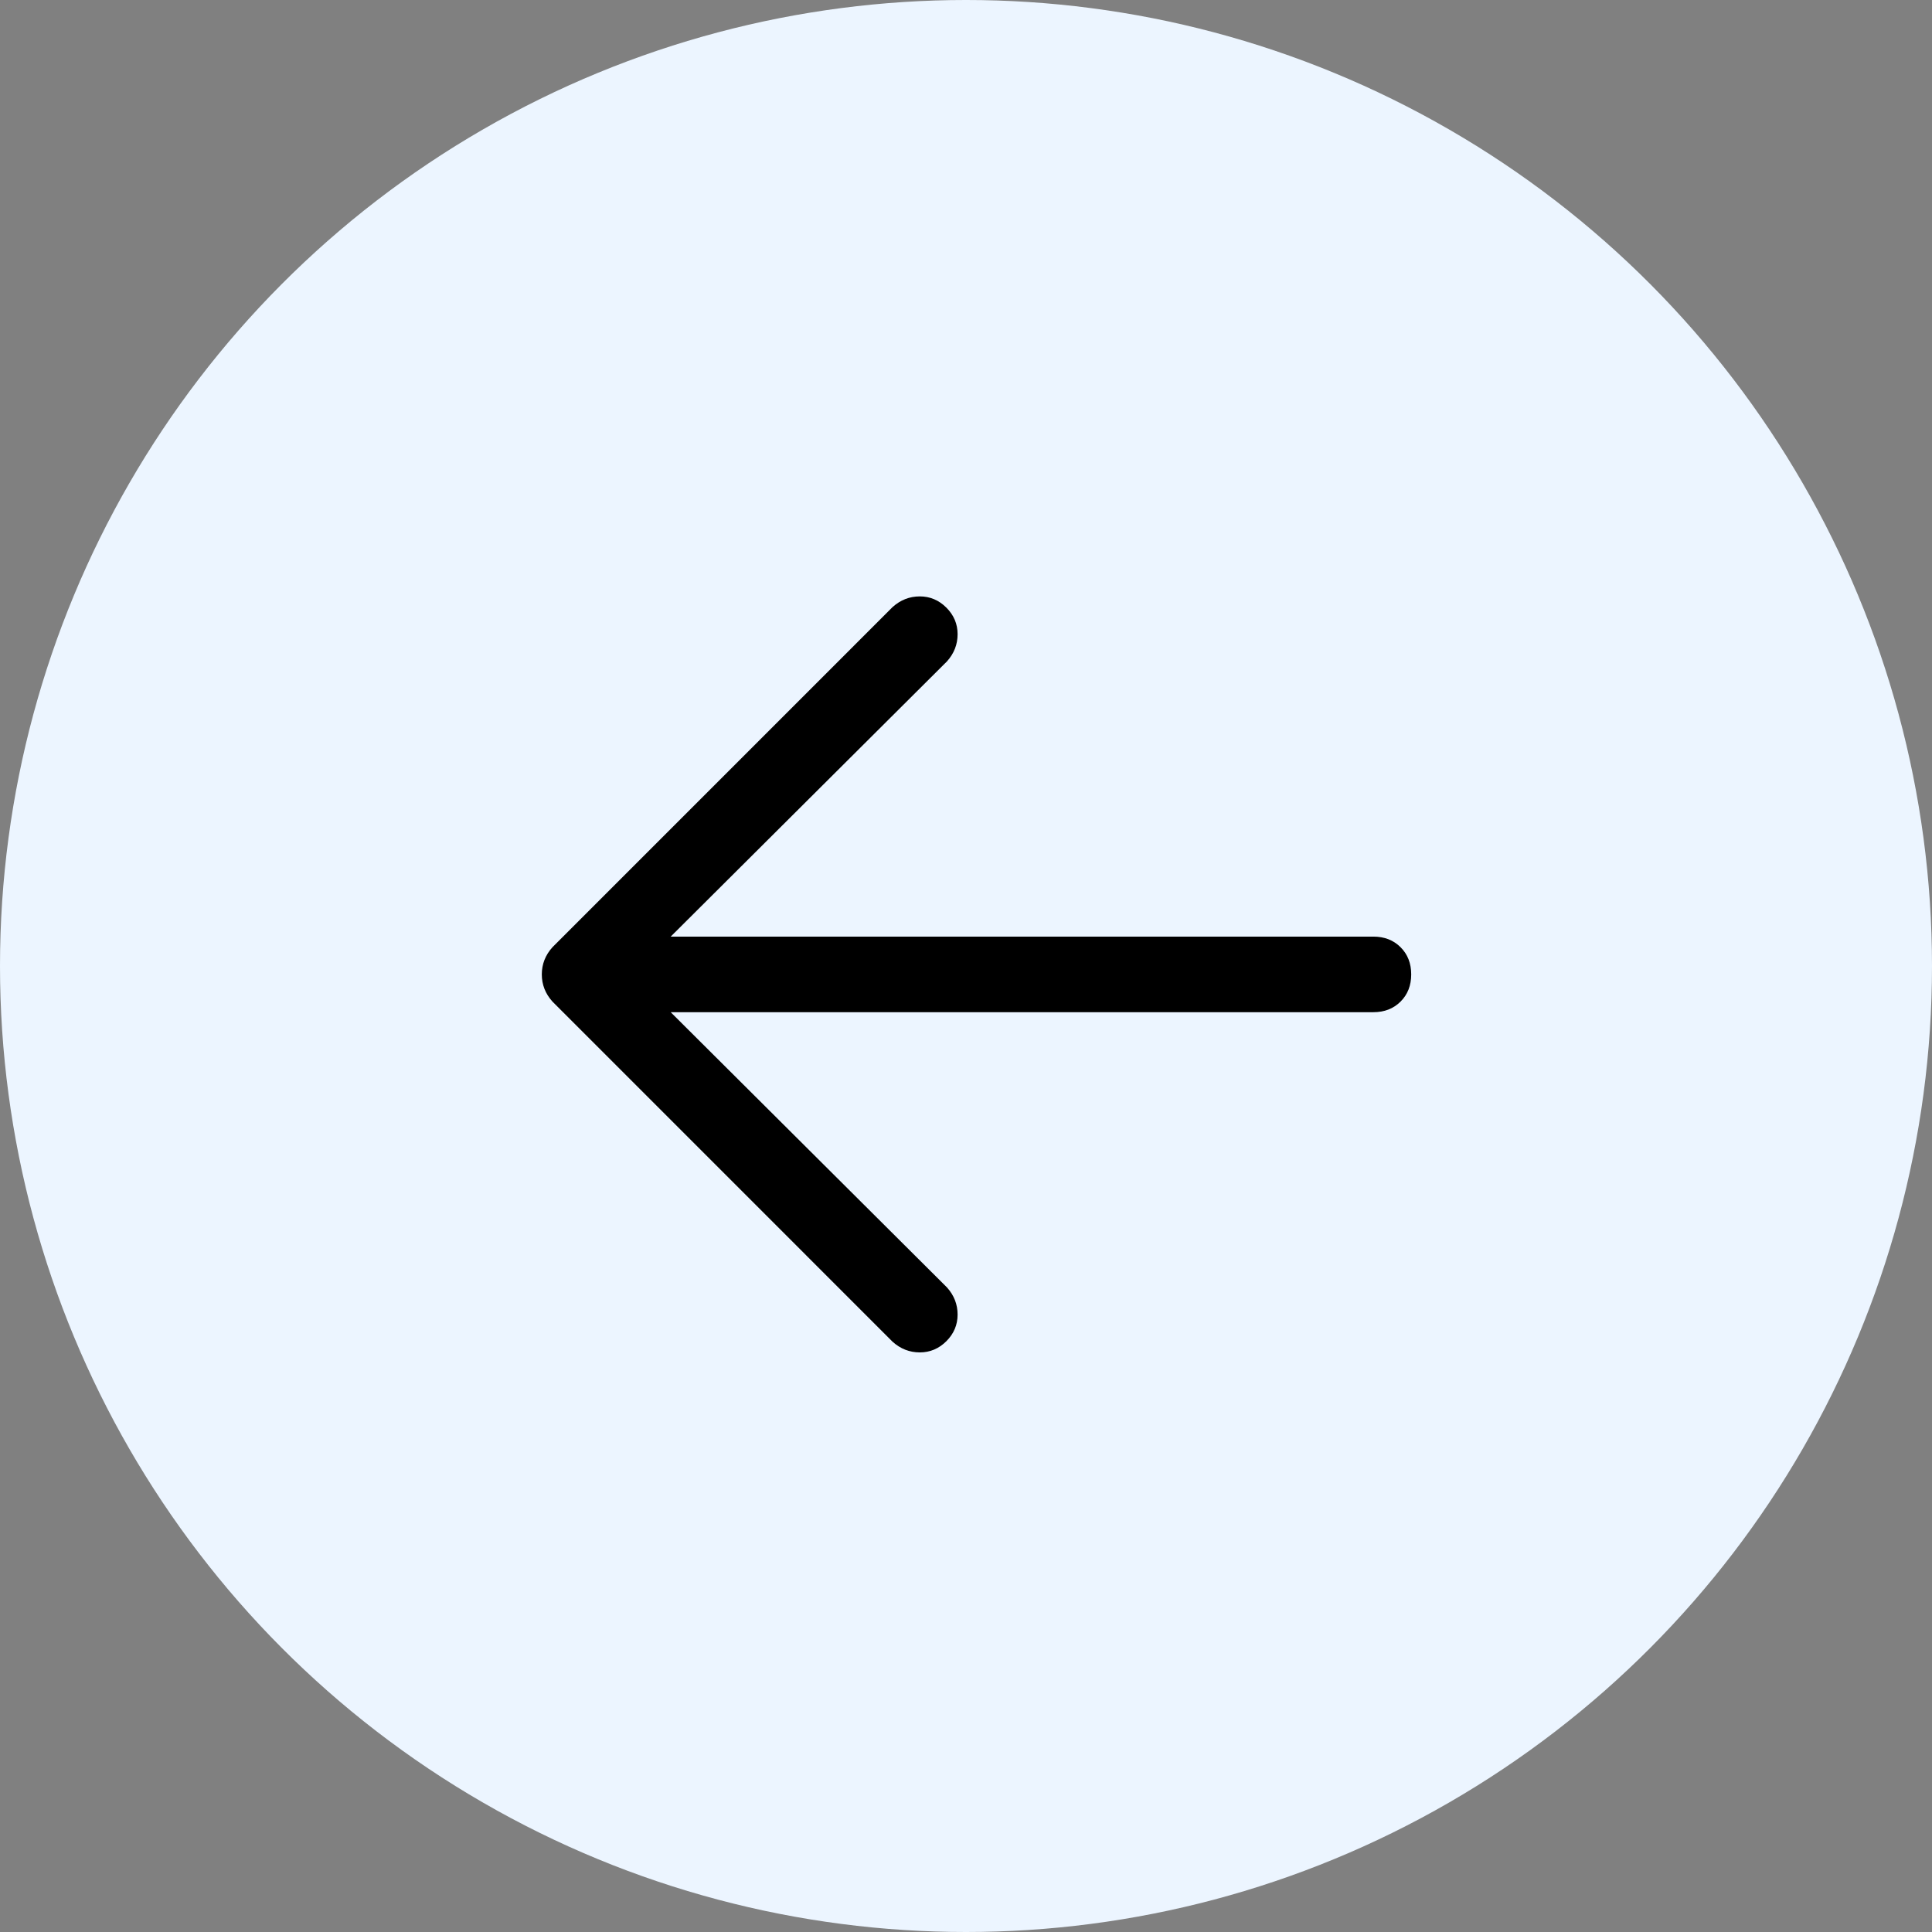 <svg width="66" height="66" viewBox="0 0 66 66" fill="none" xmlns="http://www.w3.org/2000/svg">
<rect x="0" y="0" width="66" height="66" fill="#808080" stroke="none"/>
<circle cx="33" cy="33" r="33" fill="#ECF5FF"/>
<path d="M21.091 31.996H46.917C47.294 31.996 47.604 32.117 47.846 32.359C48.088 32.6 48.209 32.91 48.209 33.287C48.209 33.664 48.088 33.974 47.846 34.215C47.604 34.457 47.294 34.578 46.917 34.578H21.091C20.714 34.578 20.405 34.457 20.163 34.215C19.921 33.974 19.8 33.664 19.8 33.287C19.8 32.91 19.921 32.6 20.163 32.359C20.405 32.117 20.714 31.996 21.091 31.996ZM21.616 33.287L32.35 43.98C32.592 44.25 32.713 44.559 32.713 44.909C32.713 45.258 32.585 45.561 32.33 45.817C32.074 46.072 31.771 46.2 31.422 46.2C31.072 46.2 30.763 46.079 30.493 45.837L18.872 34.215C18.63 33.946 18.509 33.637 18.509 33.287C18.509 32.938 18.63 32.628 18.872 32.359L30.493 20.737C30.763 20.495 31.072 20.374 31.422 20.374C31.771 20.374 32.074 20.502 32.33 20.758C32.585 21.013 32.713 21.316 32.713 21.665C32.713 22.015 32.592 22.324 32.35 22.594L21.616 33.287Z" fill="black"/>
</svg>
